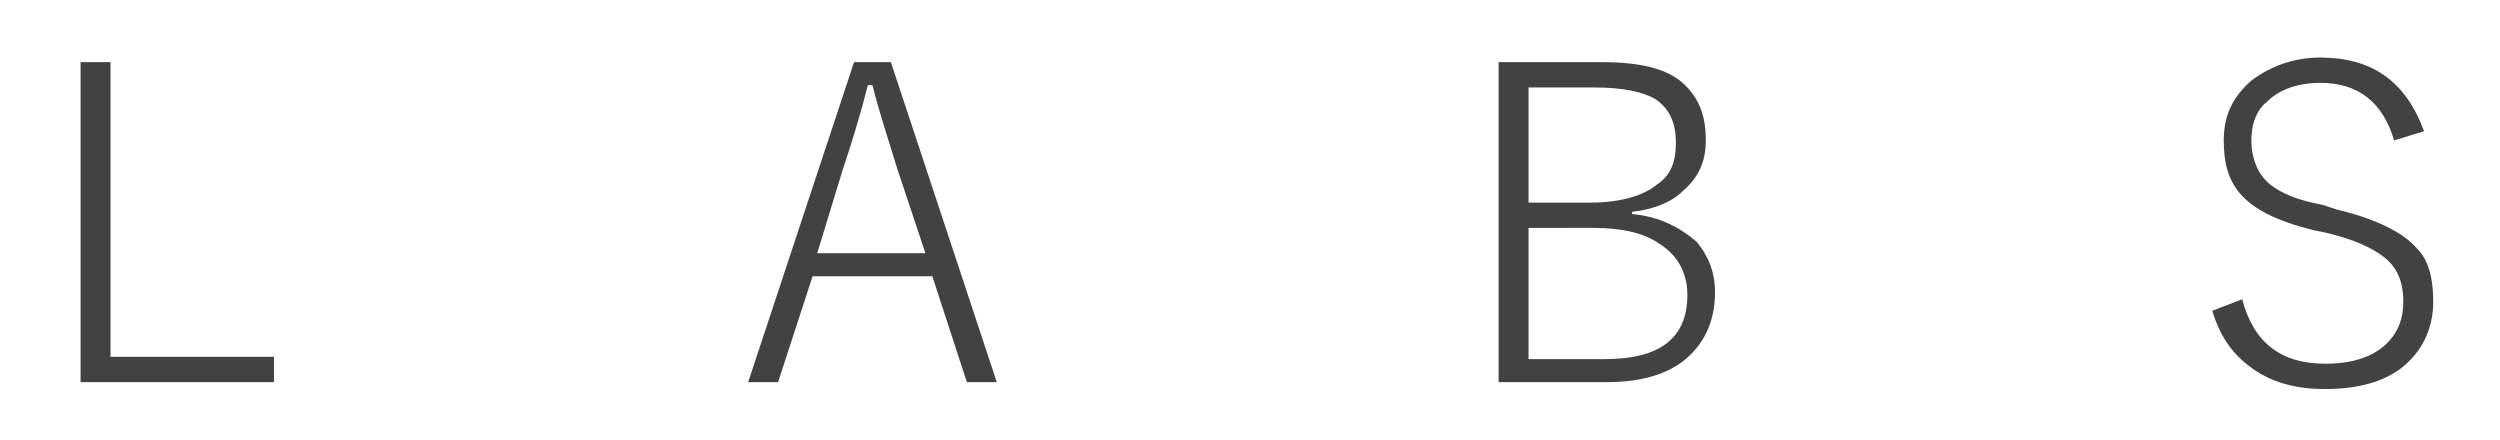 <?xml version="1.0" encoding="utf-8"?>
<!-- Generator: Adobe Illustrator 23.0.1, SVG Export Plug-In . SVG Version: 6.00 Build 0)  -->
<svg version="1.1" id="Layer_1" xmlns="http://www.w3.org/2000/svg" xmlns:xlink="http://www.w3.org/1999/xlink" x="0px" y="0px"
	 viewBox="0 0 108.6 19.1" style="enable-background:new 0 0 108.6 19.1;" xml:space="preserve">
<style type="text/css">
	.st0{enable-background:new    ;}
	.st1{fill:#424242;}
</style>
<g class="st0">
	<path class="st1" d="M4.8,2.7v12.8h7.1v1.1H3.5V2.7H4.8z"/>
	<path class="st1" d="M38.7,2.7l4.6,13.9h-1.3L40.5,12h-5.2l-1.5,4.6h-1.3l4.6-13.9H38.7z M40.2,11L39,7.4c-0.4-1.3-0.8-2.5-1.1-3.7
		h-0.2c-0.3,1.2-0.7,2.5-1.1,3.7L35.5,11H40.2z"/>
	<path class="st1" d="M65.2,2.7h4.4c1.7,0,2.9,0.3,3.6,1c0.6,0.6,0.9,1.3,0.9,2.4c0,0.9-0.3,1.6-1,2.2c-0.5,0.5-1.3,0.8-2.2,0.9v0.1
		c1.2,0.1,2.1,0.6,2.8,1.2c0.5,0.6,0.8,1.3,0.8,2.2c0,1.3-0.5,2.3-1.4,3c-0.8,0.6-1.9,0.9-3.3,0.9h-4.7V2.7z M66.4,3.8v5h2.7
		c1.3,0,2.3-0.3,2.9-0.8c0.6-0.4,0.8-1,0.8-1.8c0-0.9-0.3-1.5-0.9-1.9c-0.5-0.3-1.4-0.5-2.6-0.5H66.4z M66.4,9.8v5.8h3.3
		c2.4,0,3.6-0.9,3.6-2.8c0-0.9-0.4-1.7-1.2-2.2c-0.7-0.5-1.7-0.7-2.9-0.7H66.4z"/>
	<path class="st1" d="M105.3,5.7L104,6.1c-0.5-1.7-1.6-2.5-3.2-2.5c-1,0-1.8,0.3-2.3,0.8c-0.5,0.4-0.7,1-0.7,1.7
		c0,0.8,0.3,1.5,0.8,1.9c0.5,0.4,1.2,0.7,2.3,0.9l0.6,0.2c1.7,0.4,2.9,1,3.5,1.7c0.5,0.5,0.7,1.3,0.7,2.3c0,1.2-0.5,2.2-1.4,2.9
		c-0.8,0.6-1.9,0.9-3.3,0.9c-1.3,0-2.4-0.3-3.3-1c-0.8-0.6-1.3-1.4-1.6-2.4l1.3-0.5c0.5,1.9,1.7,2.8,3.6,2.8c1.2,0,2.1-0.3,2.7-0.9
		c0.5-0.5,0.7-1.1,0.7-1.8c0-0.9-0.3-1.5-0.8-1.9c-0.5-0.4-1.3-0.8-2.6-1.1l-0.5-0.1c-1.6-0.4-2.6-0.9-3.2-1.6
		c-0.5-0.6-0.7-1.3-0.7-2.3c0-1.1,0.4-1.9,1.2-2.6c0.8-0.6,1.8-1,3-1C103,2.5,104.5,3.5,105.3,5.7z"/>
</g>
<g>
</g>
<g>
</g>
<g>
</g>
<g>
</g>
<g>
</g>
</svg>
